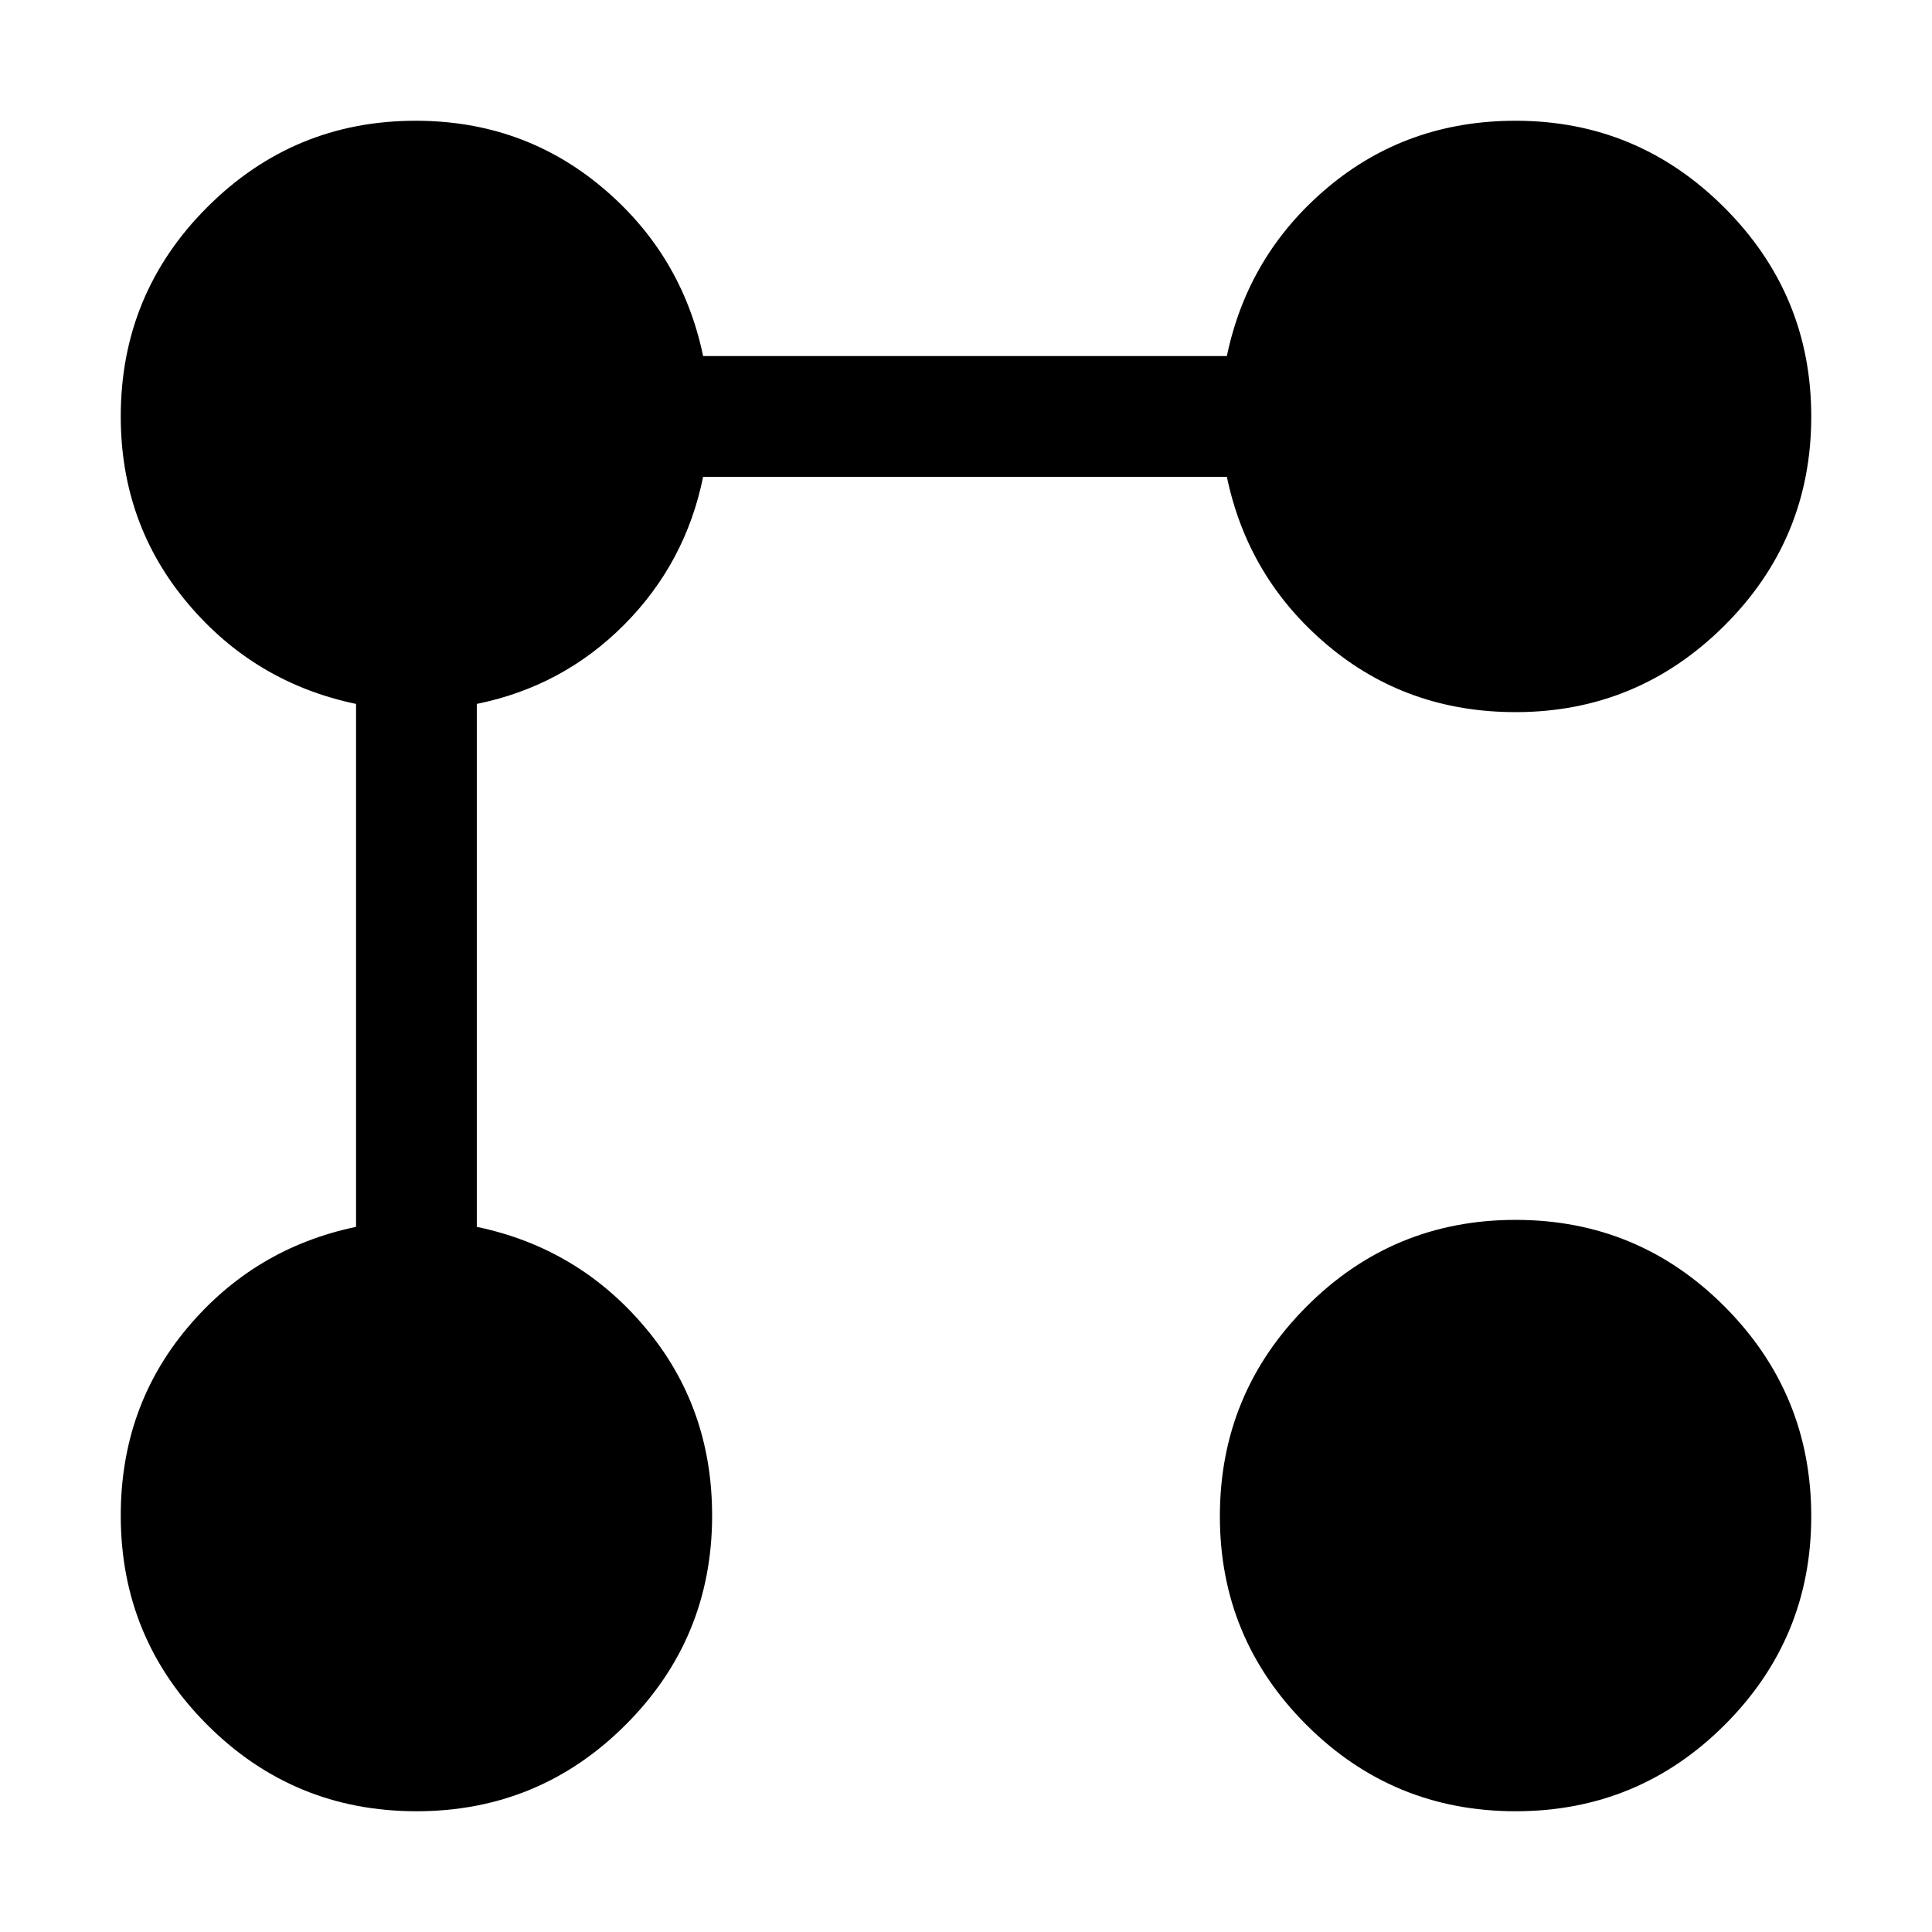 <svg xmlns="http://www.w3.org/2000/svg" height="24" viewBox="0 -960 960 960" width="24"><path d="M753.08-606.15q-53.93 0-93.43-33.24-39.5-33.23-50.03-83.69H349.38q-8.69 42.77-39.19 73.46-30.5 30.7-73.27 39.39v259.85q50.46 10.53 83.69 50.03 33.24 39.5 33.24 93.43 0 61-42.97 103.96Q267.92-60 206.92-60q-61 0-103.96-42.96Q60-145.92 60-206.92q0-53.93 33.23-93.43 33.23-39.5 83.69-50.03v-259.85q-50.46-10.54-83.69-50.04T60-753.08q0-61 42.96-103.96Q145.92-900 206.54-900q53.31 0 92.81 33.23t50.03 83.69h260.24q10.53-50.46 50.03-83.69T753.08-900q60.61 0 103.76 43.16Q900-813.69 900-753.08q0 61-43.16 103.96-43.15 42.97-103.76 42.97Zm0 546.15q-61 0-103.96-42.96-42.97-42.96-42.97-103.58 0-61 42.97-104.15 42.96-43.16 103.96-43.16 61 0 103.96 43.16Q900-267.54 900-206.54q0 60.62-42.96 103.58T753.08-60Z"/></svg>
